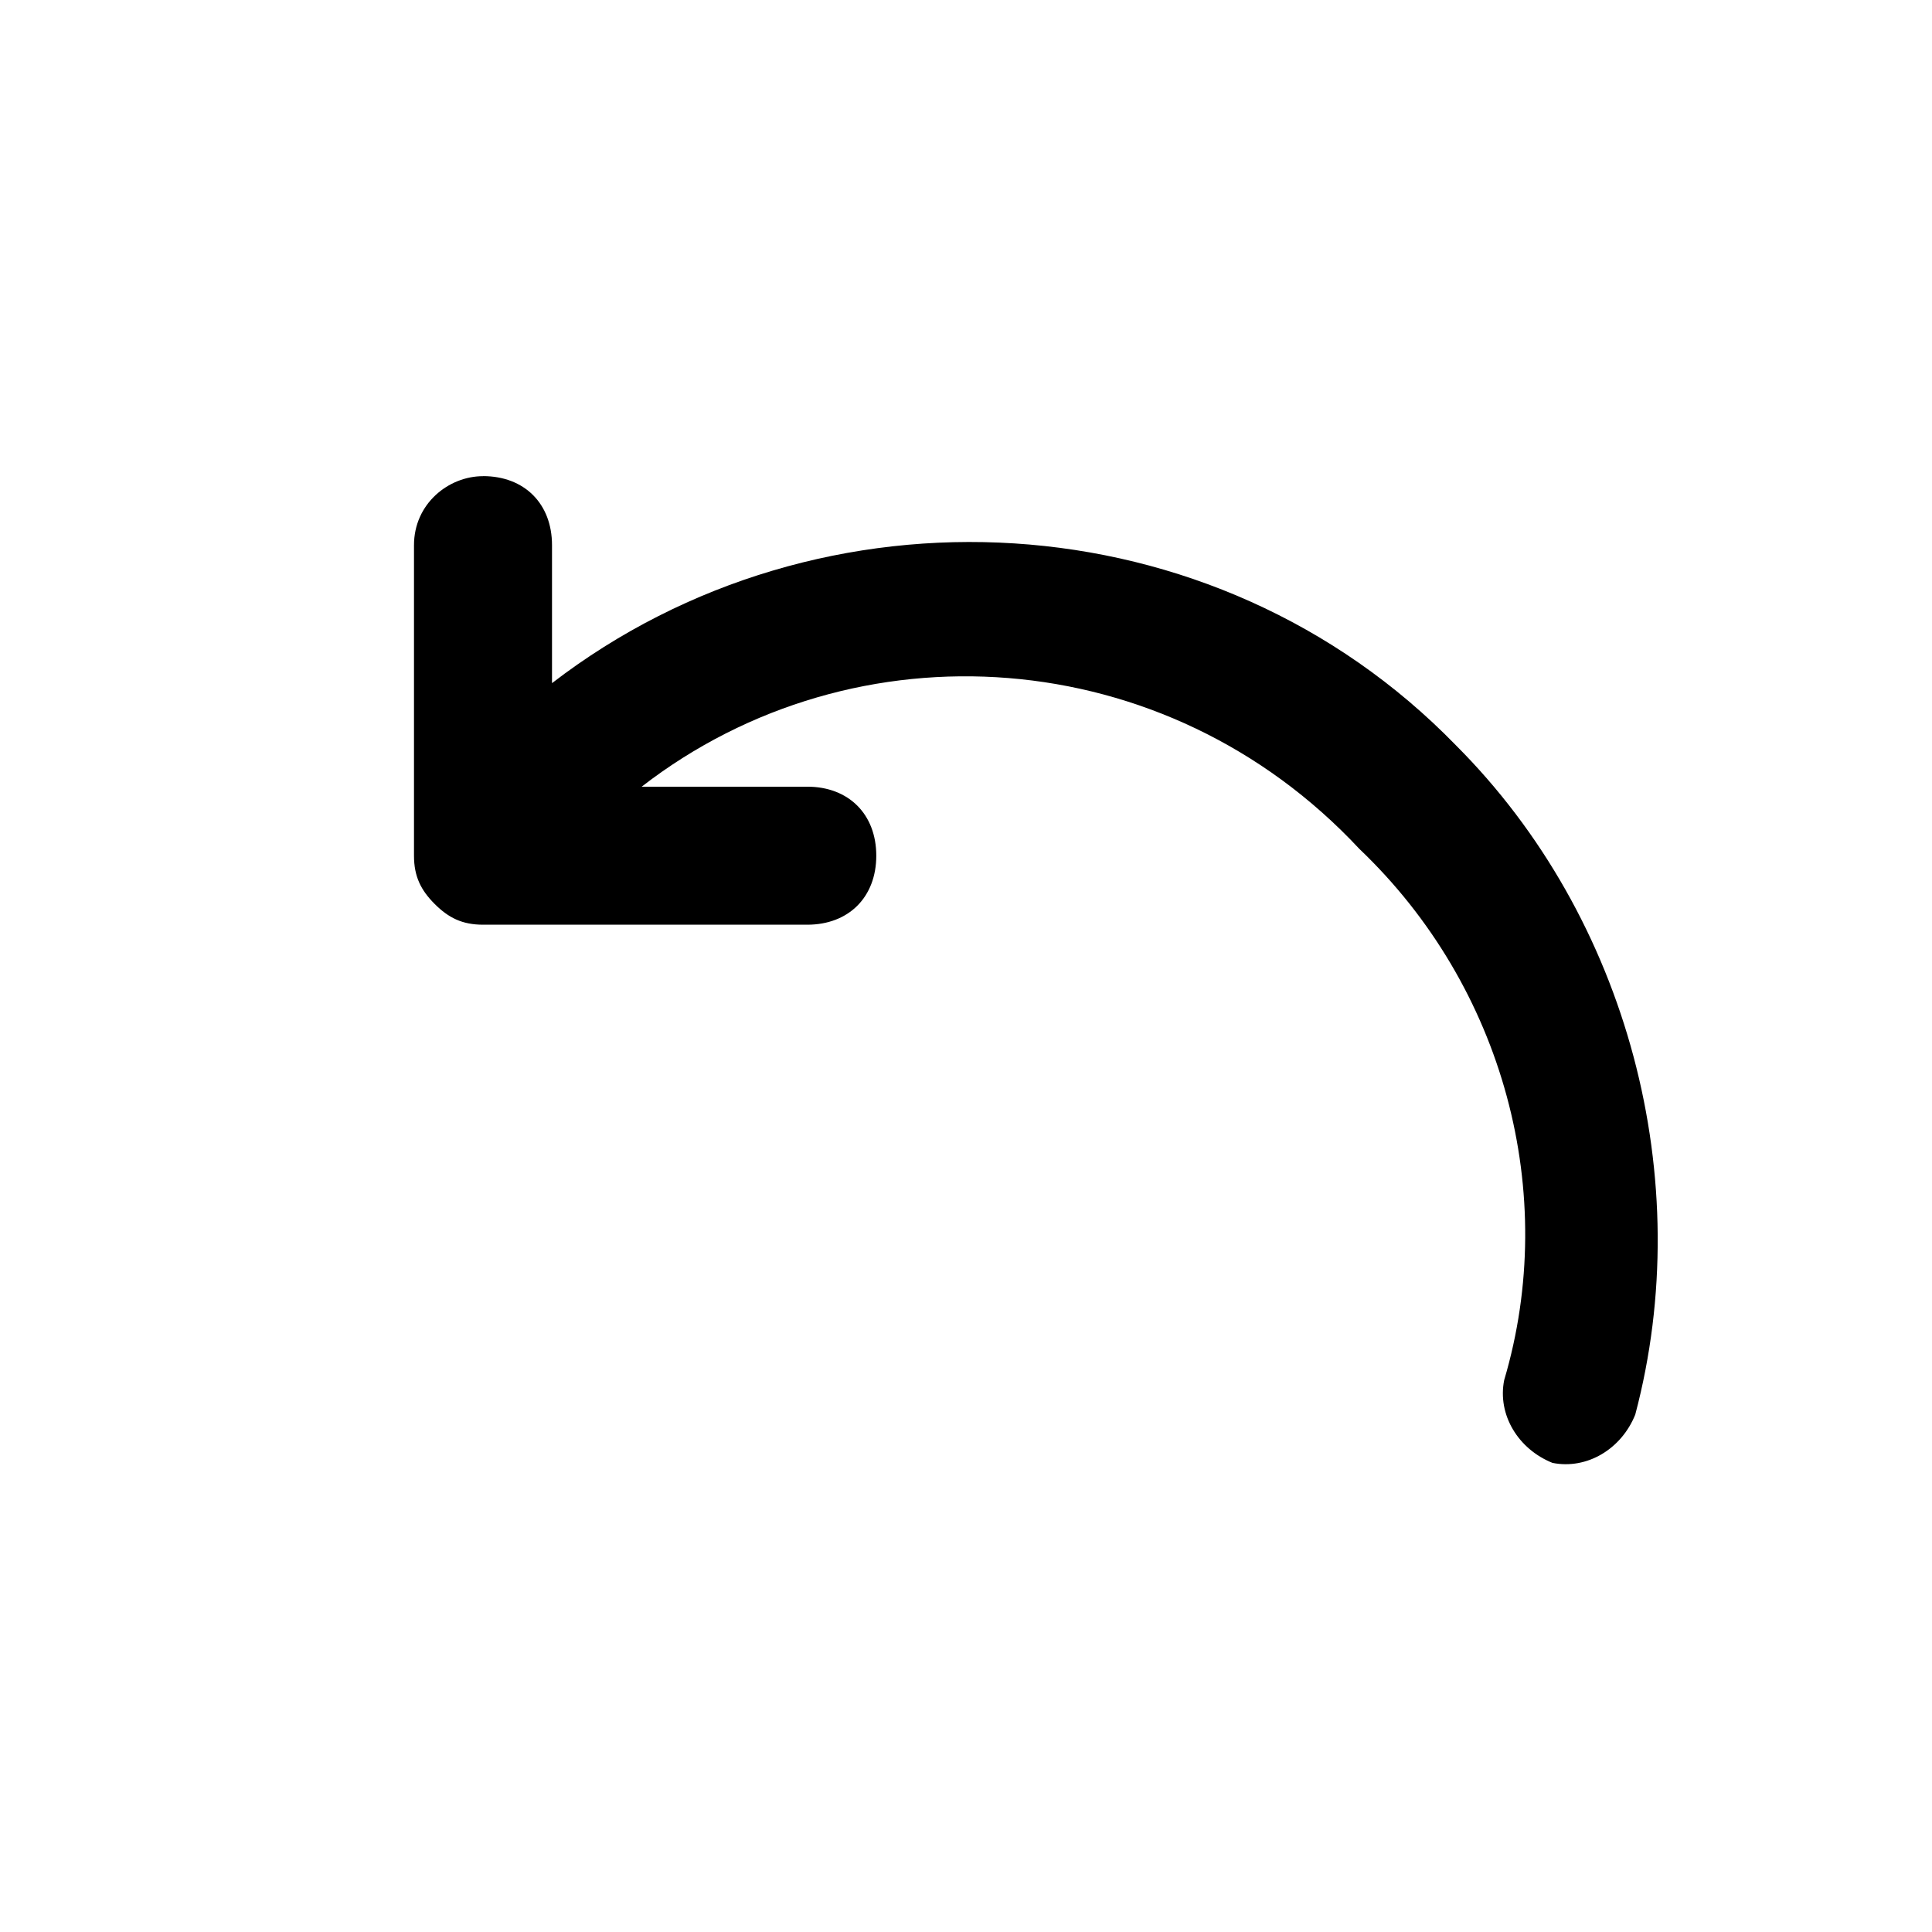 <!-- Generated by IcoMoon.io -->
<svg version="1.1" xmlns="http://www.w3.org/2000/svg" width="32" height="32" viewBox="0 0 32 32">
<title>share-2</title>
<path d="M8 7.886c0.686 0 1.143 0.457 1.143 1.143v2.286c4.457-3.429 10.971-3.086 14.971 1.029 2.857 2.857 4 7.2 2.971 11.086-0.229 0.571-0.8 0.914-1.371 0.8-0.571-0.229-0.914-0.8-0.8-1.371 0.914-3.086 0-6.514-2.4-8.8-3.2-3.429-8.343-3.771-11.886-1.029h2.743c0.686 0 1.143 0.457 1.143 1.143s-0.457 1.143-1.143 1.143h-5.371c-0.343 0-0.571-0.114-0.8-0.343s-0.343-0.457-0.343-0.8v-5.143c0-0.686 0.571-1.143 1.143-1.143z"></path>
</svg>
